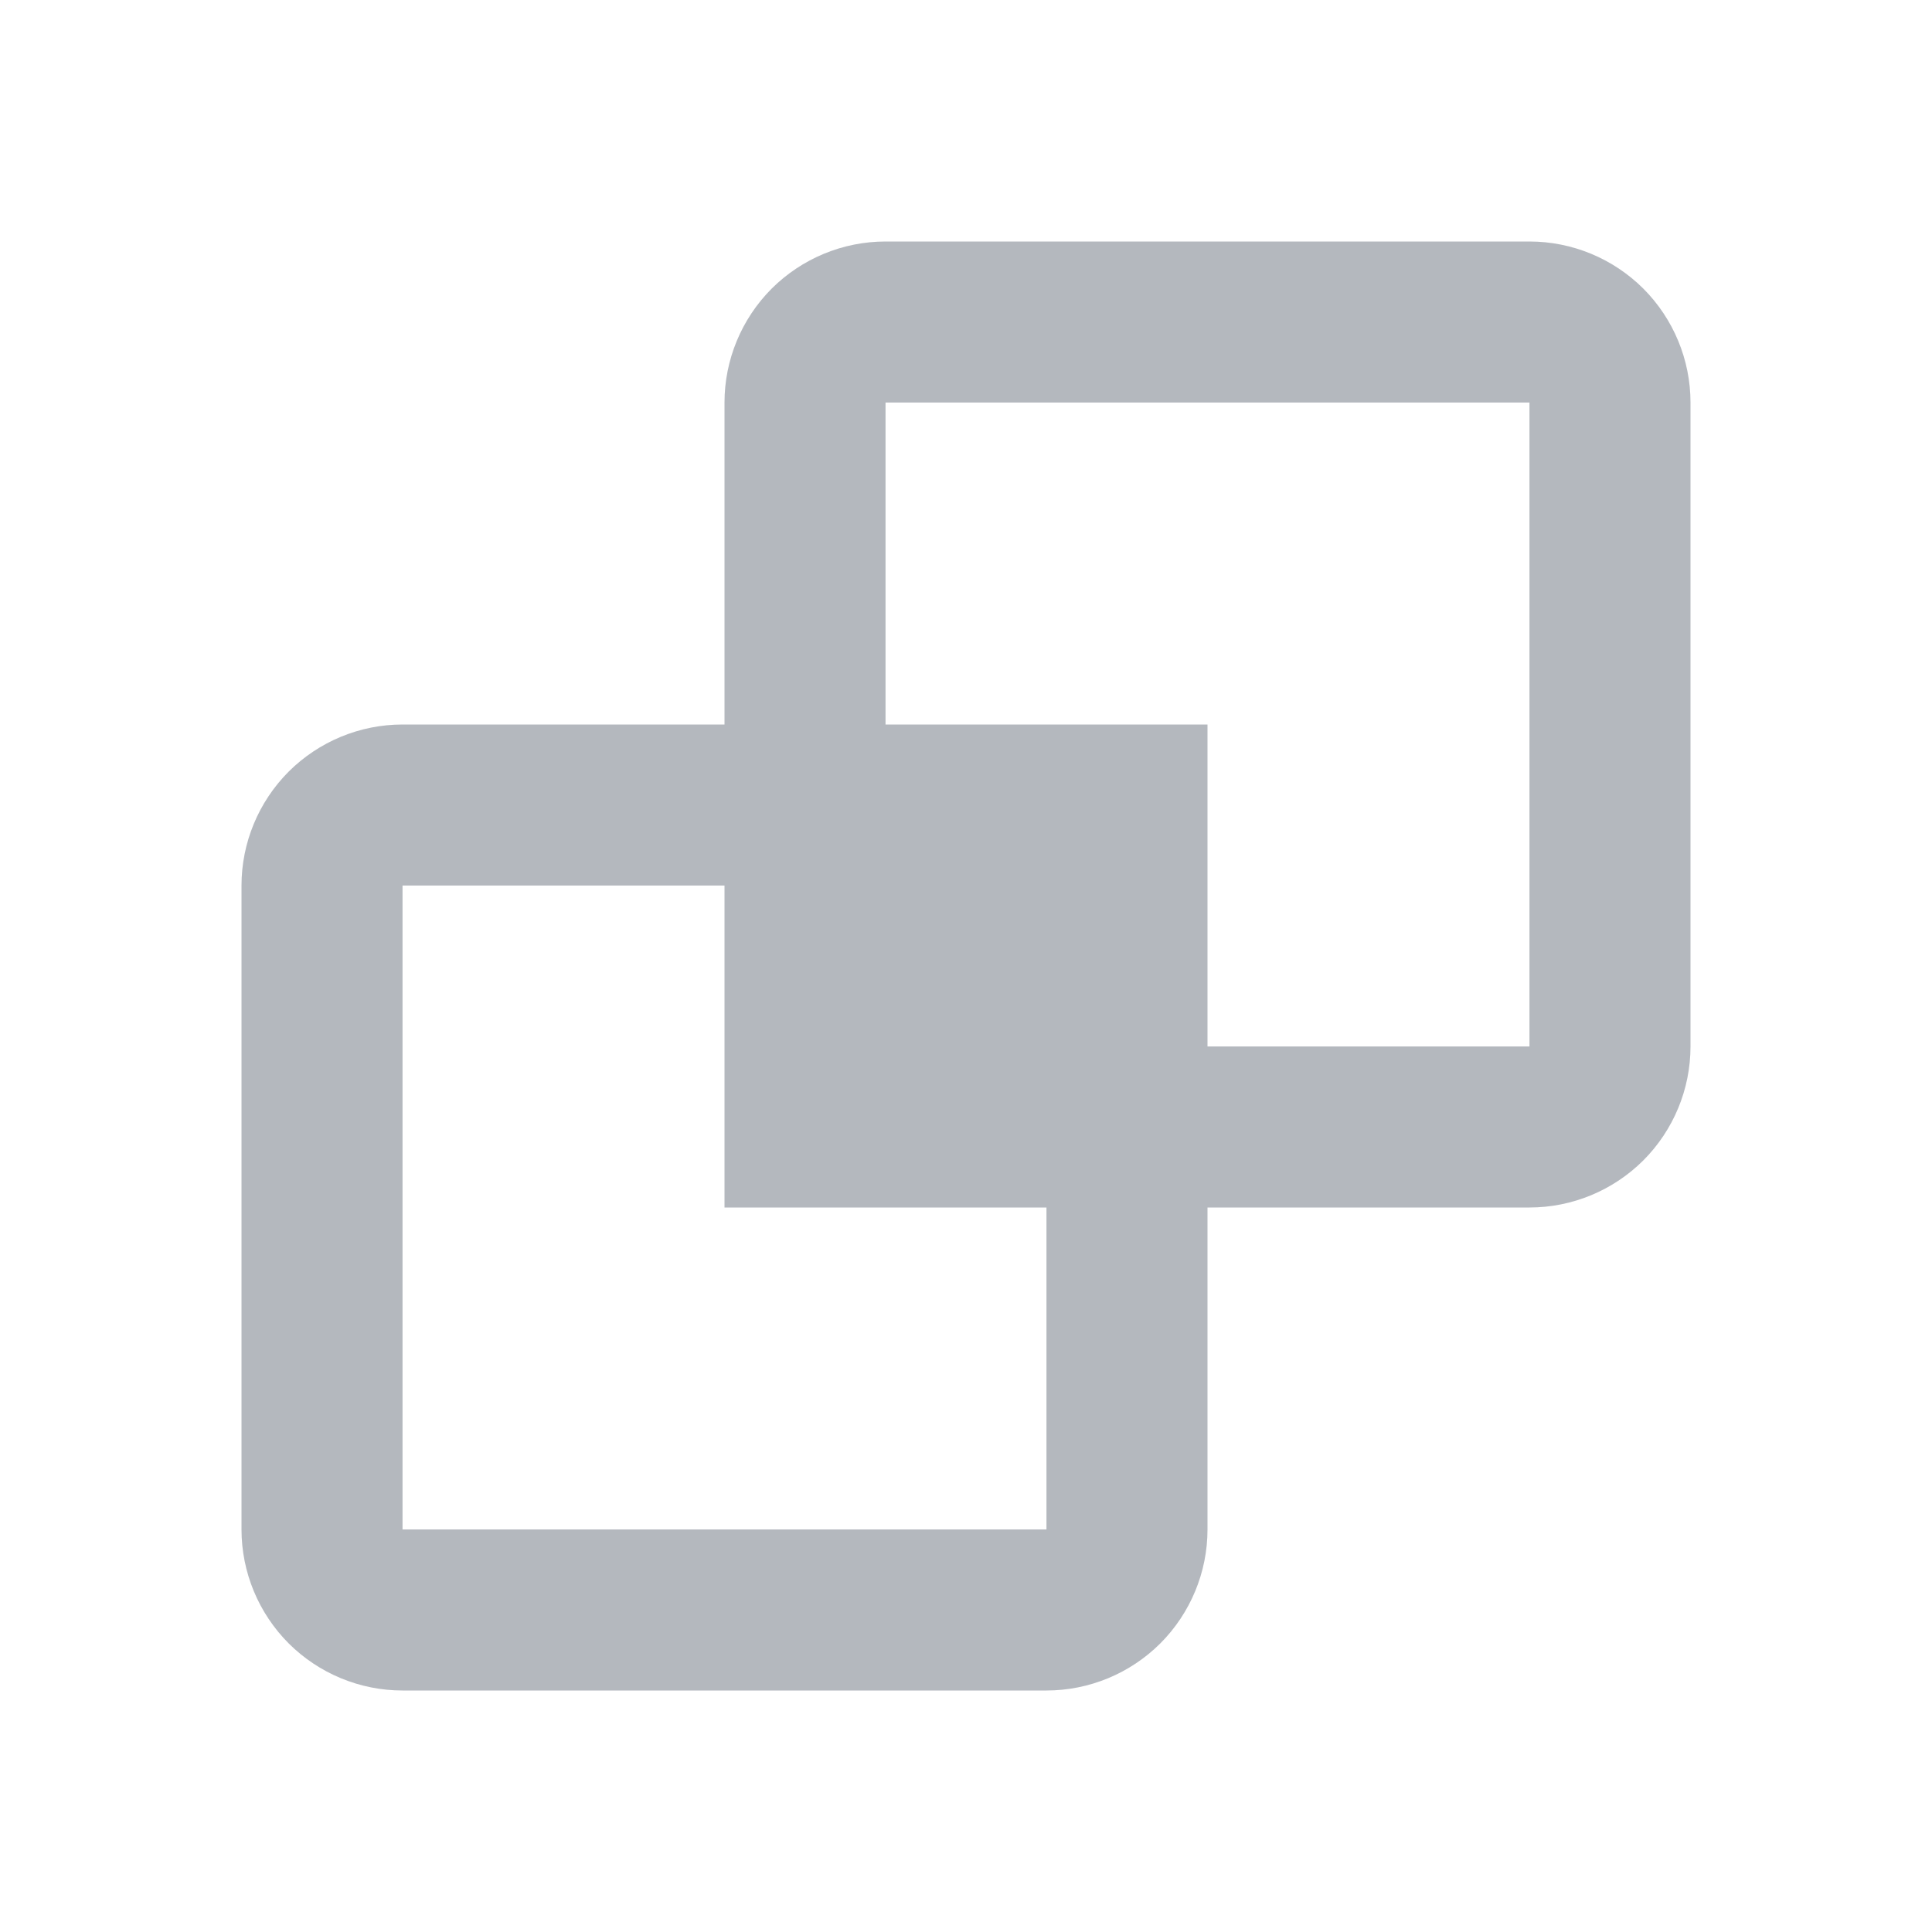 <svg width="20" height="20" viewBox="0 0 20 20" fill="none" xmlns="http://www.w3.org/2000/svg">
<g opacity="0.5">
<path fill-rule="evenodd" clip-rule="evenodd" d="M12.5 12.5V15.833C12.5 16.275 12.324 16.699 12.012 17.012C11.699 17.324 11.275 17.5 10.833 17.5H4.167C3.725 17.5 3.301 17.324 2.988 17.012C2.676 16.699 2.5 16.275 2.5 15.833V9.167C2.5 8.725 2.676 8.301 2.988 7.988C3.301 7.676 3.725 7.5 4.167 7.5H7.5V4.167C7.5 3.725 7.676 3.301 7.988 2.988C8.301 2.676 8.725 2.5 9.167 2.5H15.833C16.275 2.5 16.699 2.676 17.012 2.988C17.324 3.301 17.5 3.725 17.5 4.167V10.833C17.5 11.275 17.324 11.699 17.012 12.012C16.699 12.324 16.275 12.5 15.833 12.5H12.5ZM9.167 7.5H12.5V10.833H15.833V4.167H9.167V7.5ZM4.167 9.167V15.833H10.833V12.5H7.5V9.167H4.167Z" fill="#69717E"/>
</g>
</svg>
